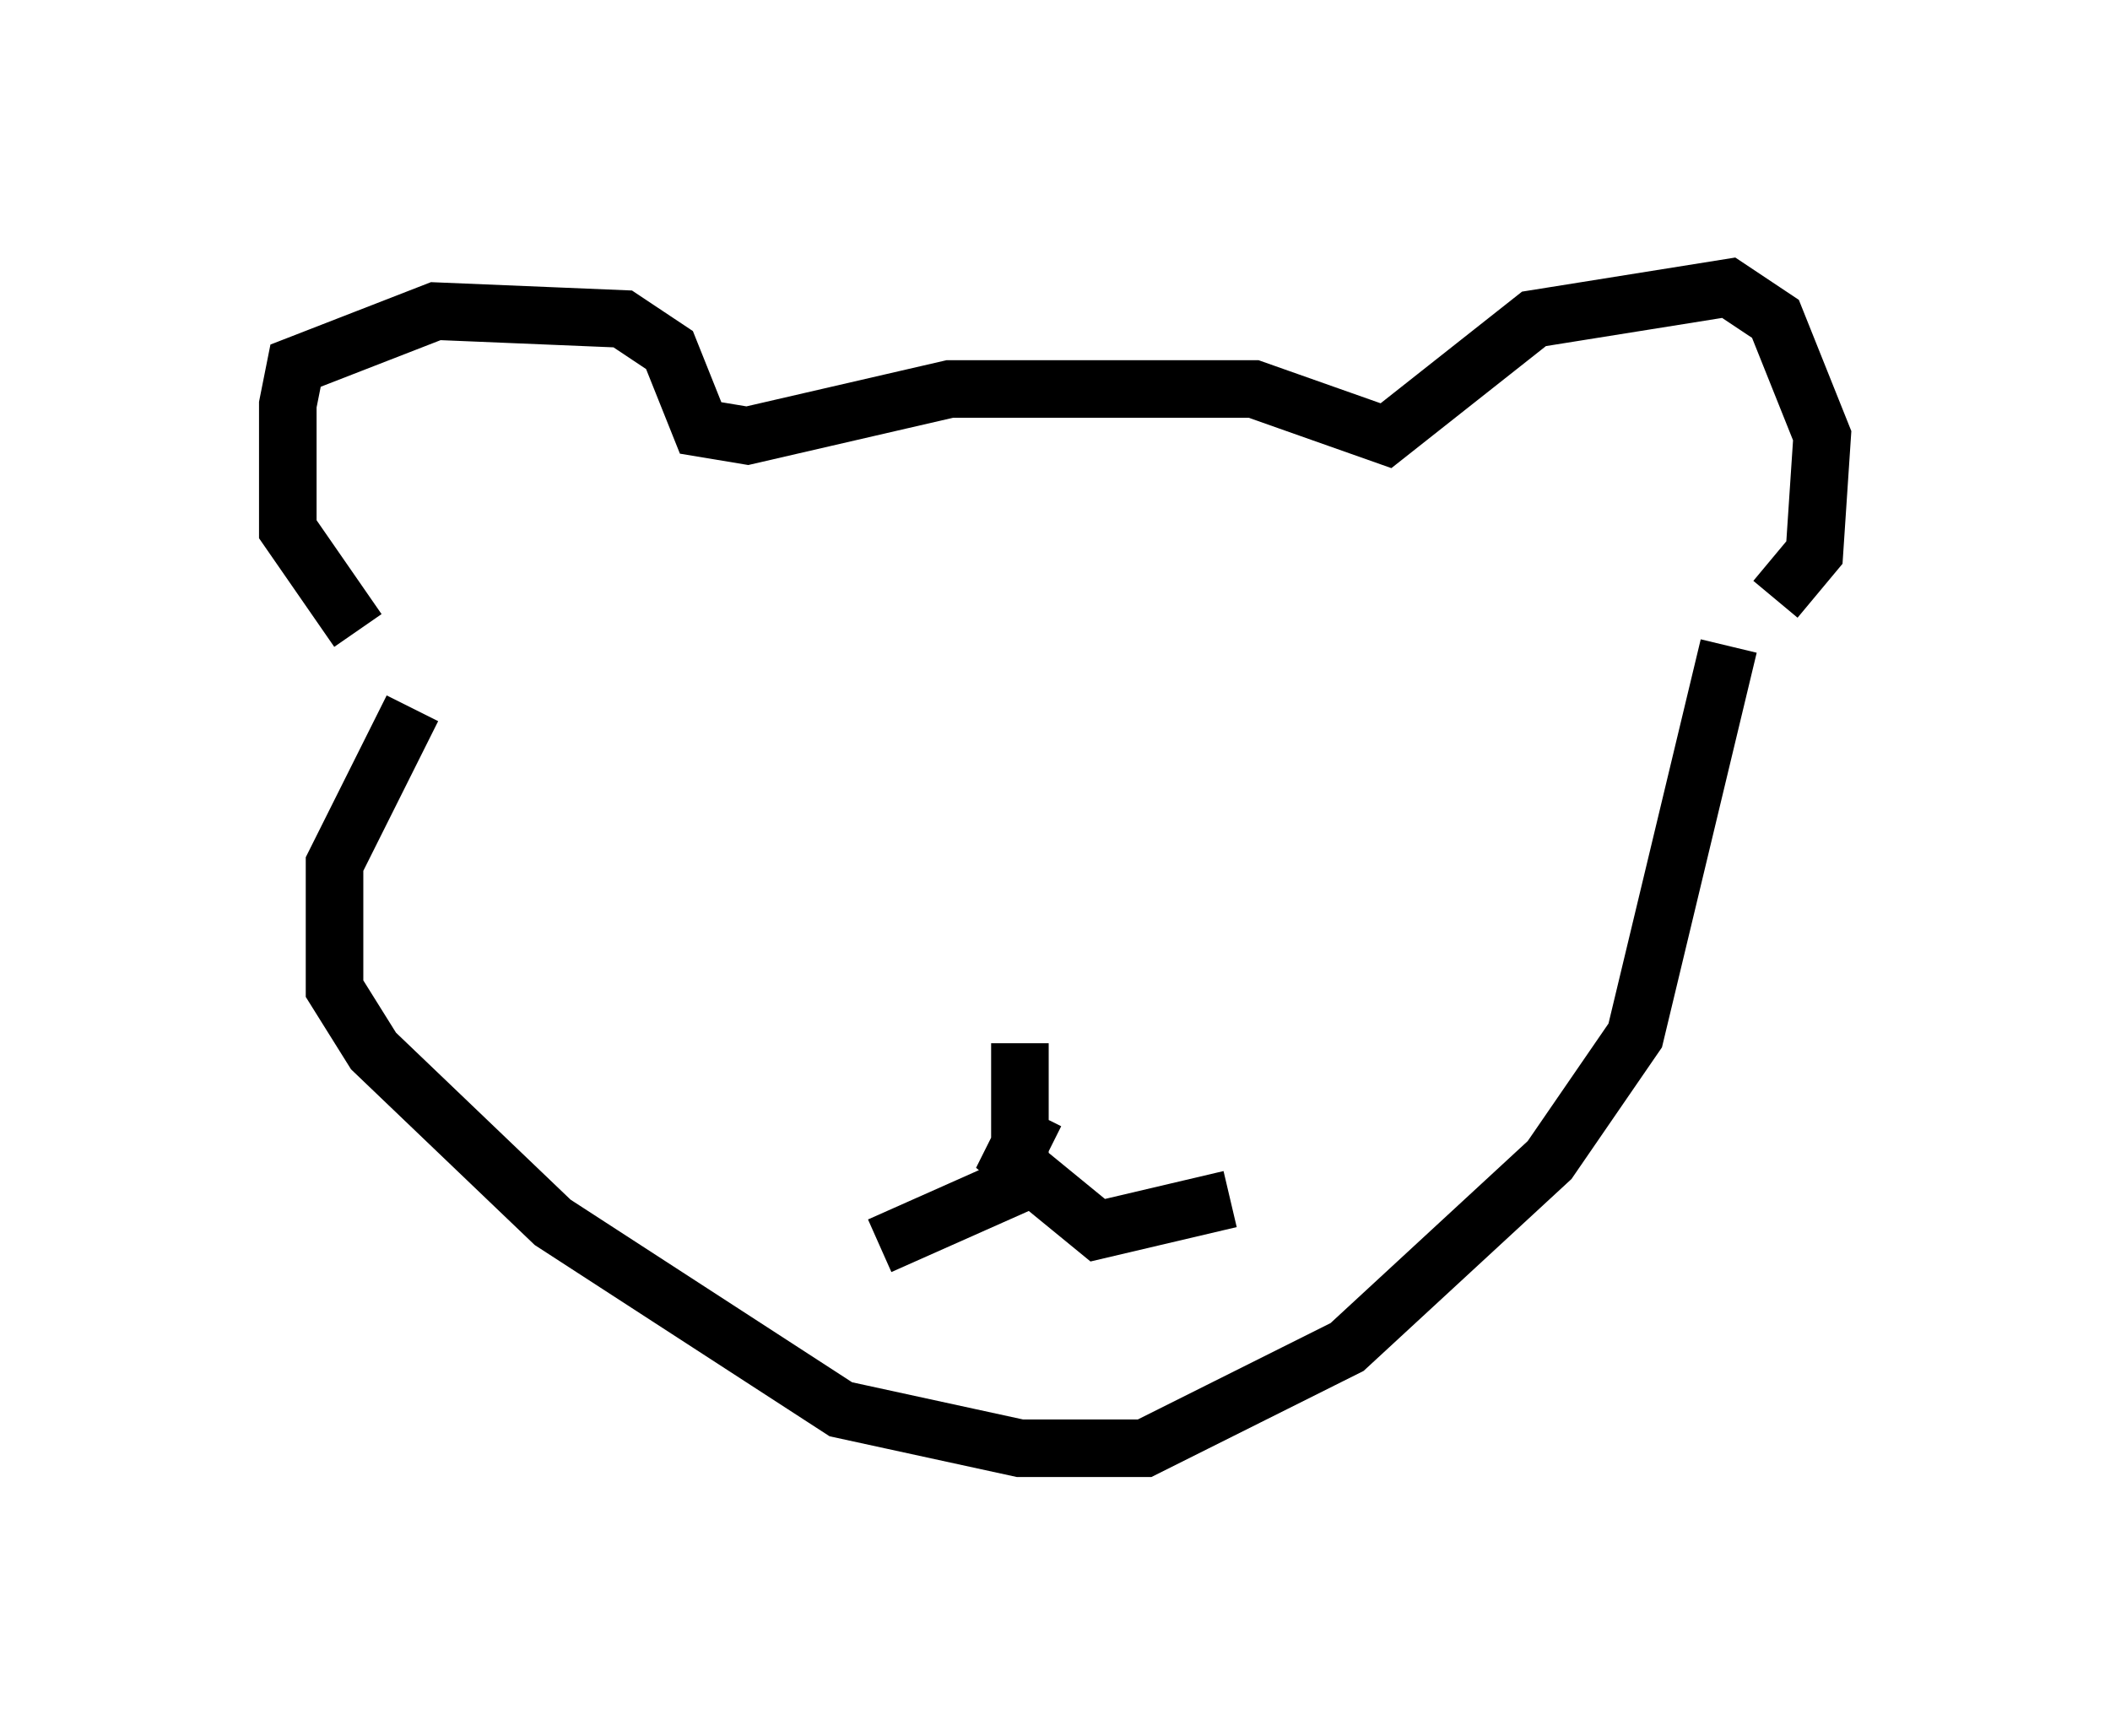 <?xml version="1.0" encoding="utf-8" ?>
<svg baseProfile="full" height="30.162" version="1.1" width="36.657" xmlns="http://www.w3.org/2000/svg" xmlns:ev="http://www.w3.org/2001/xml-events" xmlns:xlink="http://www.w3.org/1999/xlink"><defs /><rect fill="white" height="30.162" width="36.657" x="0" y="0" /><path d="M7.03, 11.225 m-0.812, -0.271 l-1.218, -1.759 0.0, -2.165 l0.135, -0.677 2.436, -0.947 l3.248, 0.135 0.812, 0.541 l0.541, 1.353 0.812, 0.135 l3.518, -0.812 5.277, 0.0 l2.3, 0.812 2.571, -2.03 l3.383, -0.541 0.812, 0.541 l0.812, 2.03 -0.135, 2.03 l-0.677, 0.812 m-23.68, 1.894 l-1.353, 2.706 0.0, 2.165 l0.677, 1.083 3.112, 2.977 l5.007, 3.248 3.112, 0.677 l2.165, 0.0 3.518, -1.759 l3.518, -3.248 1.488, -2.165 l1.624, -6.766 m-12.314, 6.901 l0.0, 2.436 -2.436, 1.083 m2.706, -2.3 l-0.406, 0.812 1.488, 1.218 l2.3, -0.541 " fill="none" stroke="black" stroke-width="1" /></svg>